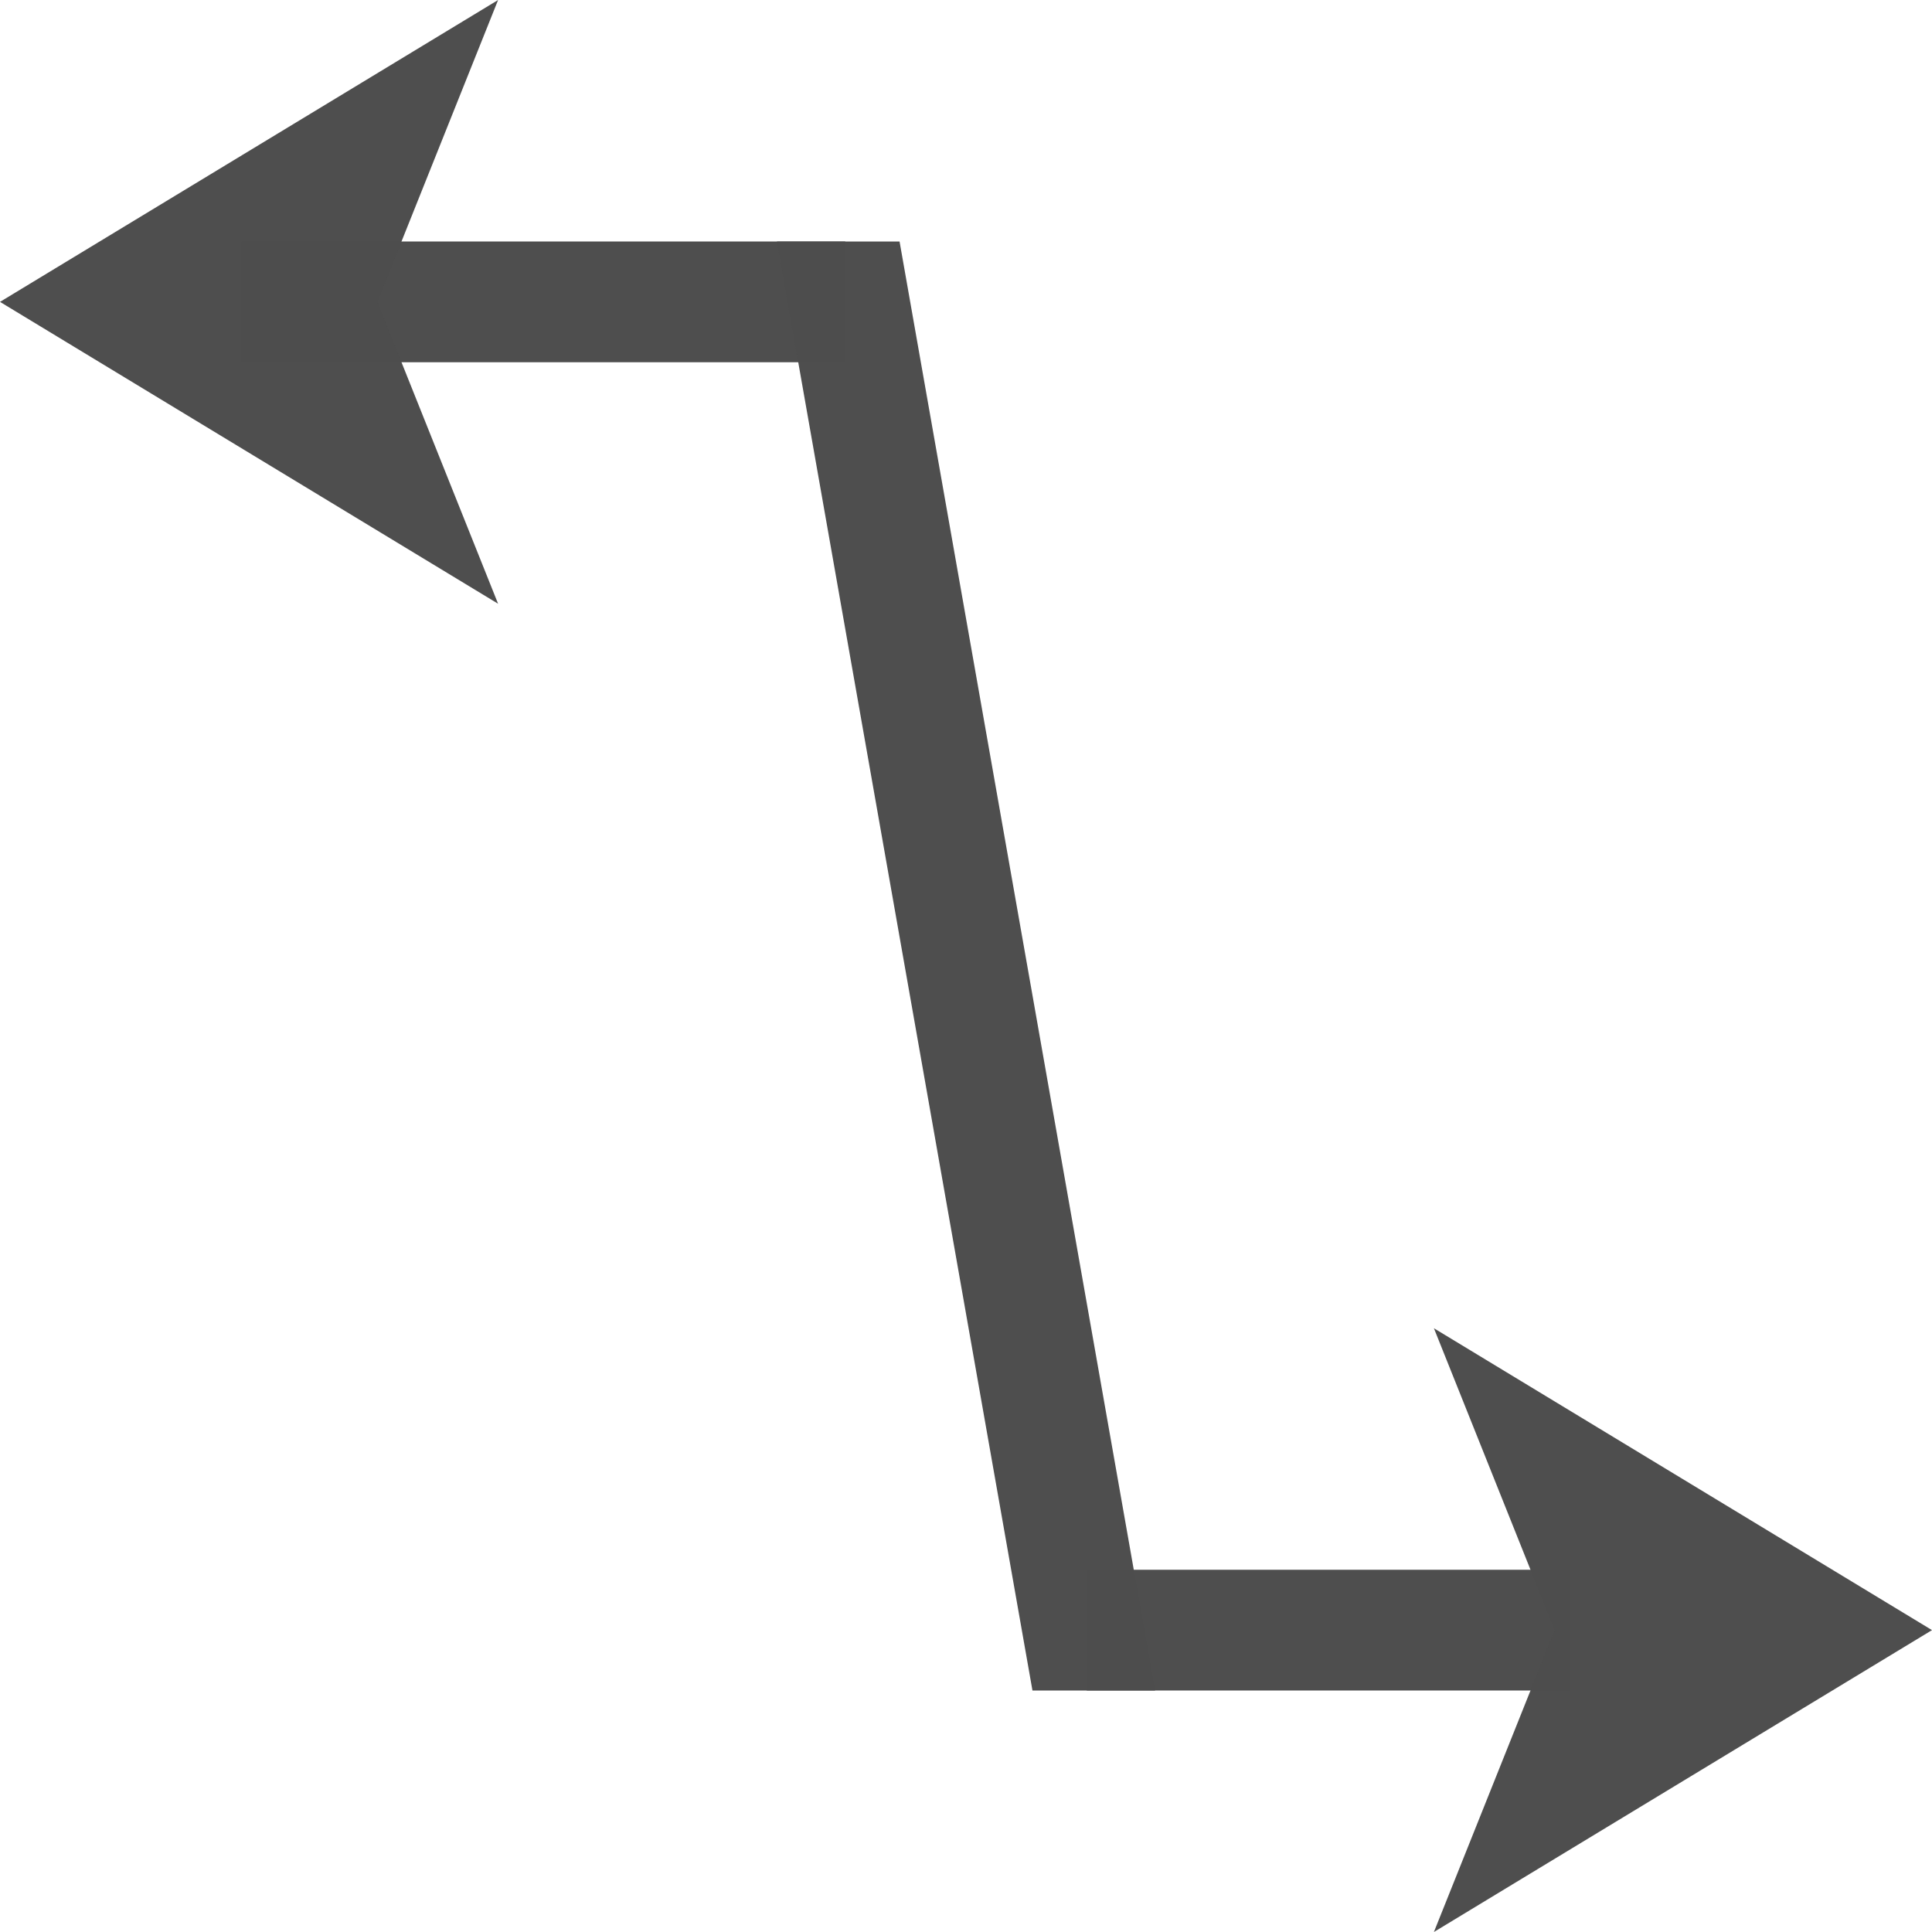 <svg height="16" width="16" xmlns="http://www.w3.org/2000/svg"><g fill="#4d4d4d" transform="scale(.125)"><path d="m16 16h40v8h-40z" opacity=".99"/><path d="m51.475 16 16.928 96h8.123l-16.928-96z" opacity=".99"/><path d="m72 104h32v8h-32z" opacity=".99"/><g fill-opacity=".992" fill-rule="evenodd"><path d="m128 108-33-20 8 20-8 20z"/><path d="m0 20 33-20-8 20 8 20z"/></g></g></svg>